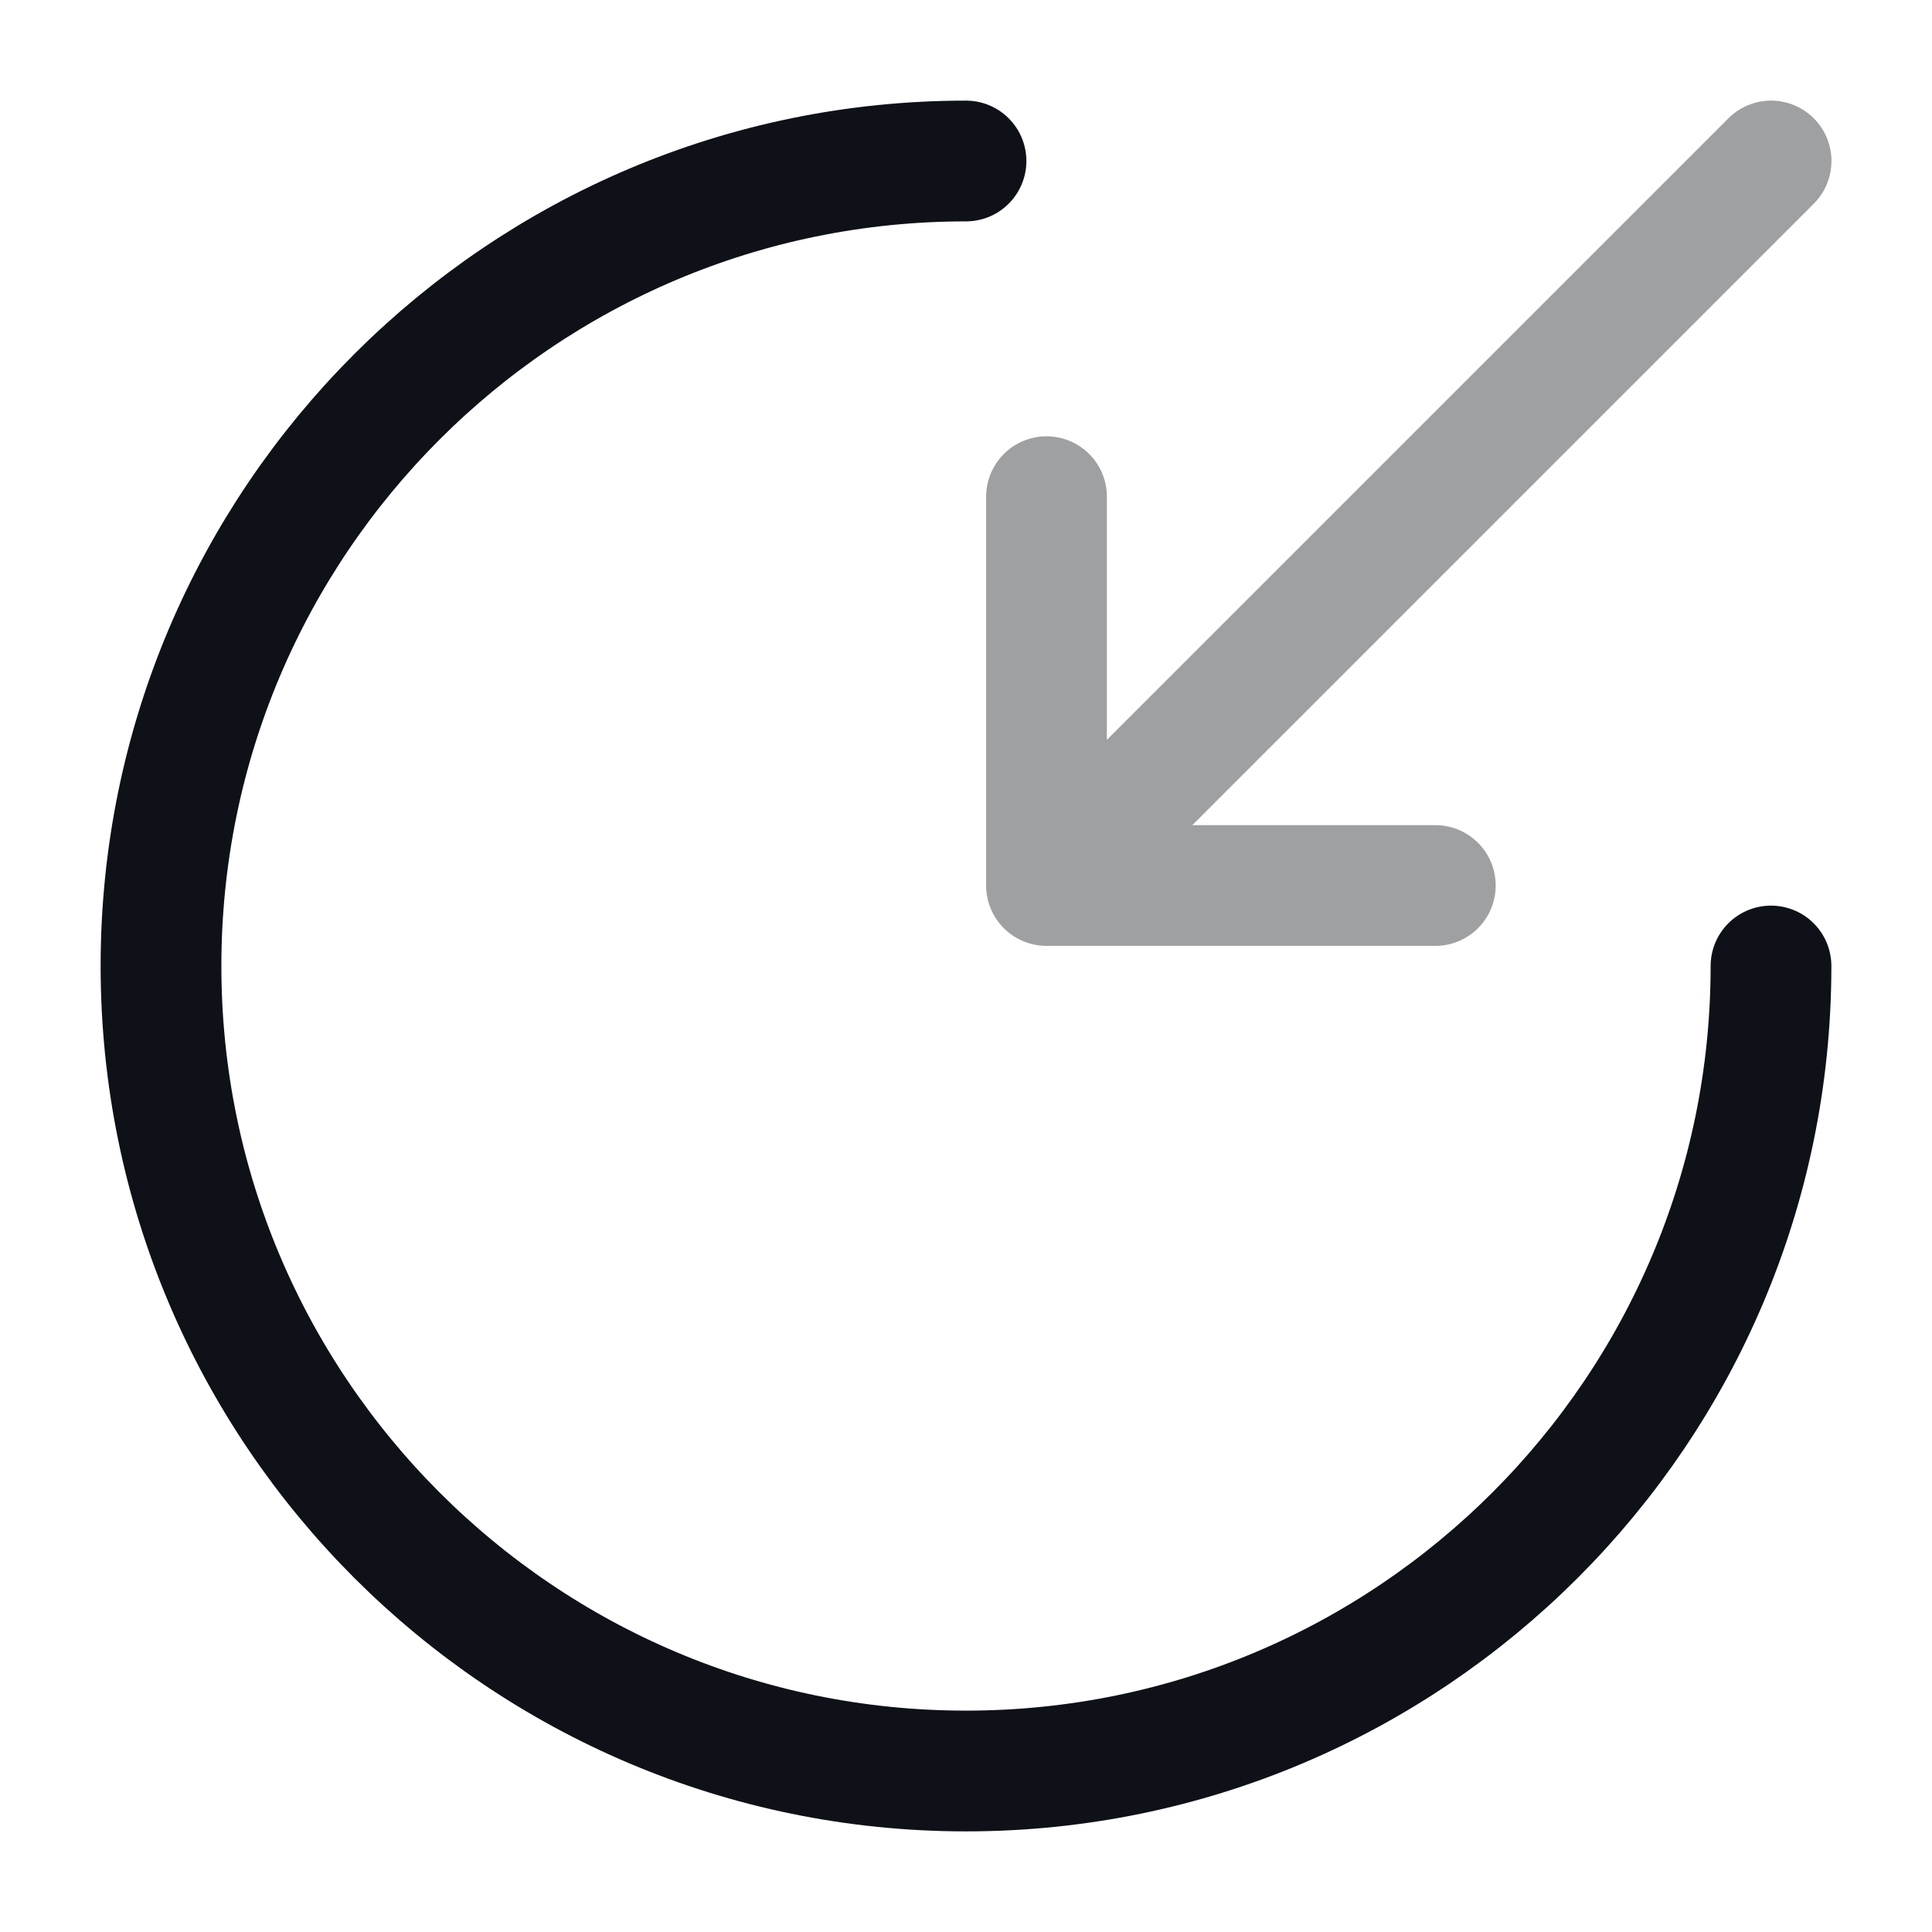 <svg width="24" height="24" viewBox="0 0 24 24" fill="none" xmlns="http://www.w3.org/2000/svg">
<path d="M12 2C6.48 2 2 6.48 2 12C2 17.52 6.48 22 12 22C17.52 22 22 17.52 22 12" stroke="#0E1117" stroke-width="1.5" stroke-miterlimit="10" stroke-linecap="round" stroke-linejoin="round"/>
<g opacity="0.4">
<path d="M22.001 2L13.801 10.2" stroke="#0E1117" stroke-width="1.5" stroke-linecap="round" stroke-linejoin="round"/>
<path d="M13 6.17V11H17.83" stroke="#0E1117" stroke-width="1.5" stroke-linecap="round" stroke-linejoin="round"/>
</g>
</svg>
